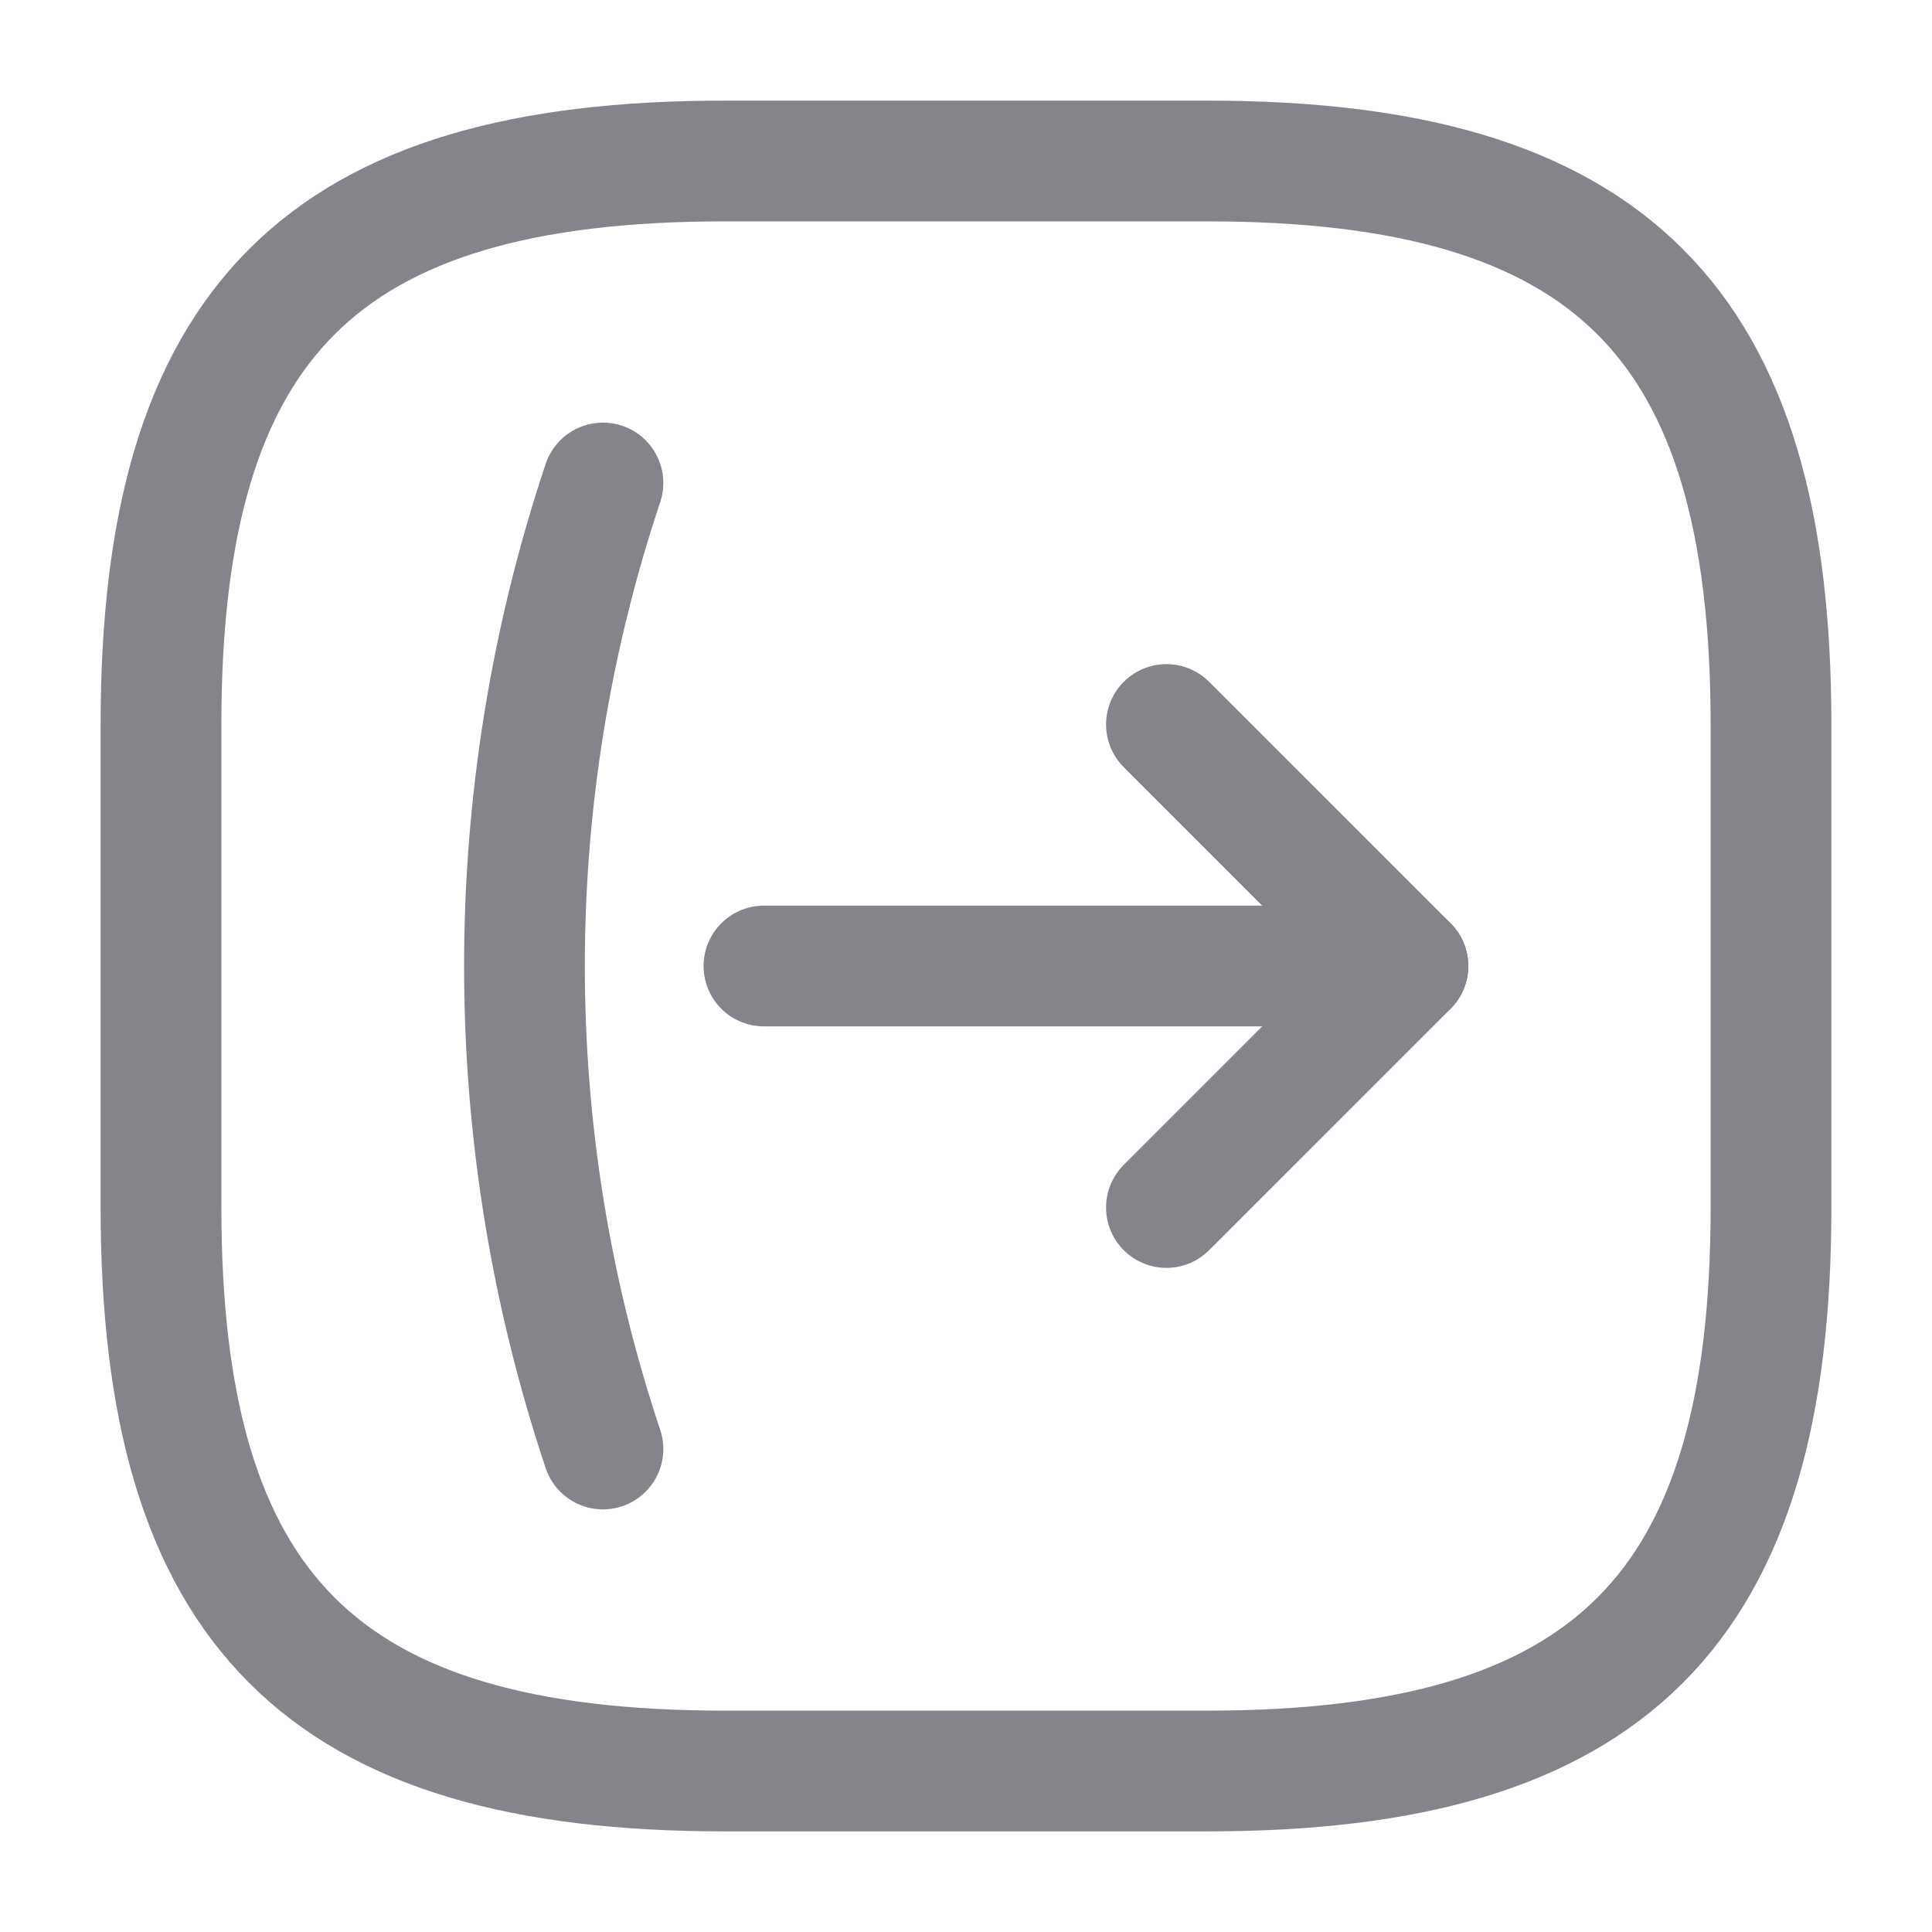 <svg width="24" height="24" viewBox="0 0 24 24" fill="none" xmlns="http://www.w3.org/2000/svg">
<path d="M2 9V15C2 20 4 22 9 22H15C20 22 22 20 22 15V9C22 4 20 2 15 2L9 2C4 2 2 4 2 9Z" stroke="#84858B" stroke-width="1.5" stroke-linecap="round" stroke-linejoin="round"/>
<path d="M14.49 9L17.49 12L14.49 15" stroke="#84858B" stroke-width="1.5" stroke-linecap="round" stroke-linejoin="round"/>
<path d="M17.49 12H9.49" stroke="#84858B" stroke-width="1.5" stroke-linecap="round" stroke-linejoin="round"/>
<path d="M7.49 6C6.19 9.89 6.19 14.11 7.49 18" stroke="#84858B" stroke-width="1.5" stroke-linecap="round" stroke-linejoin="round"/>
</svg>
